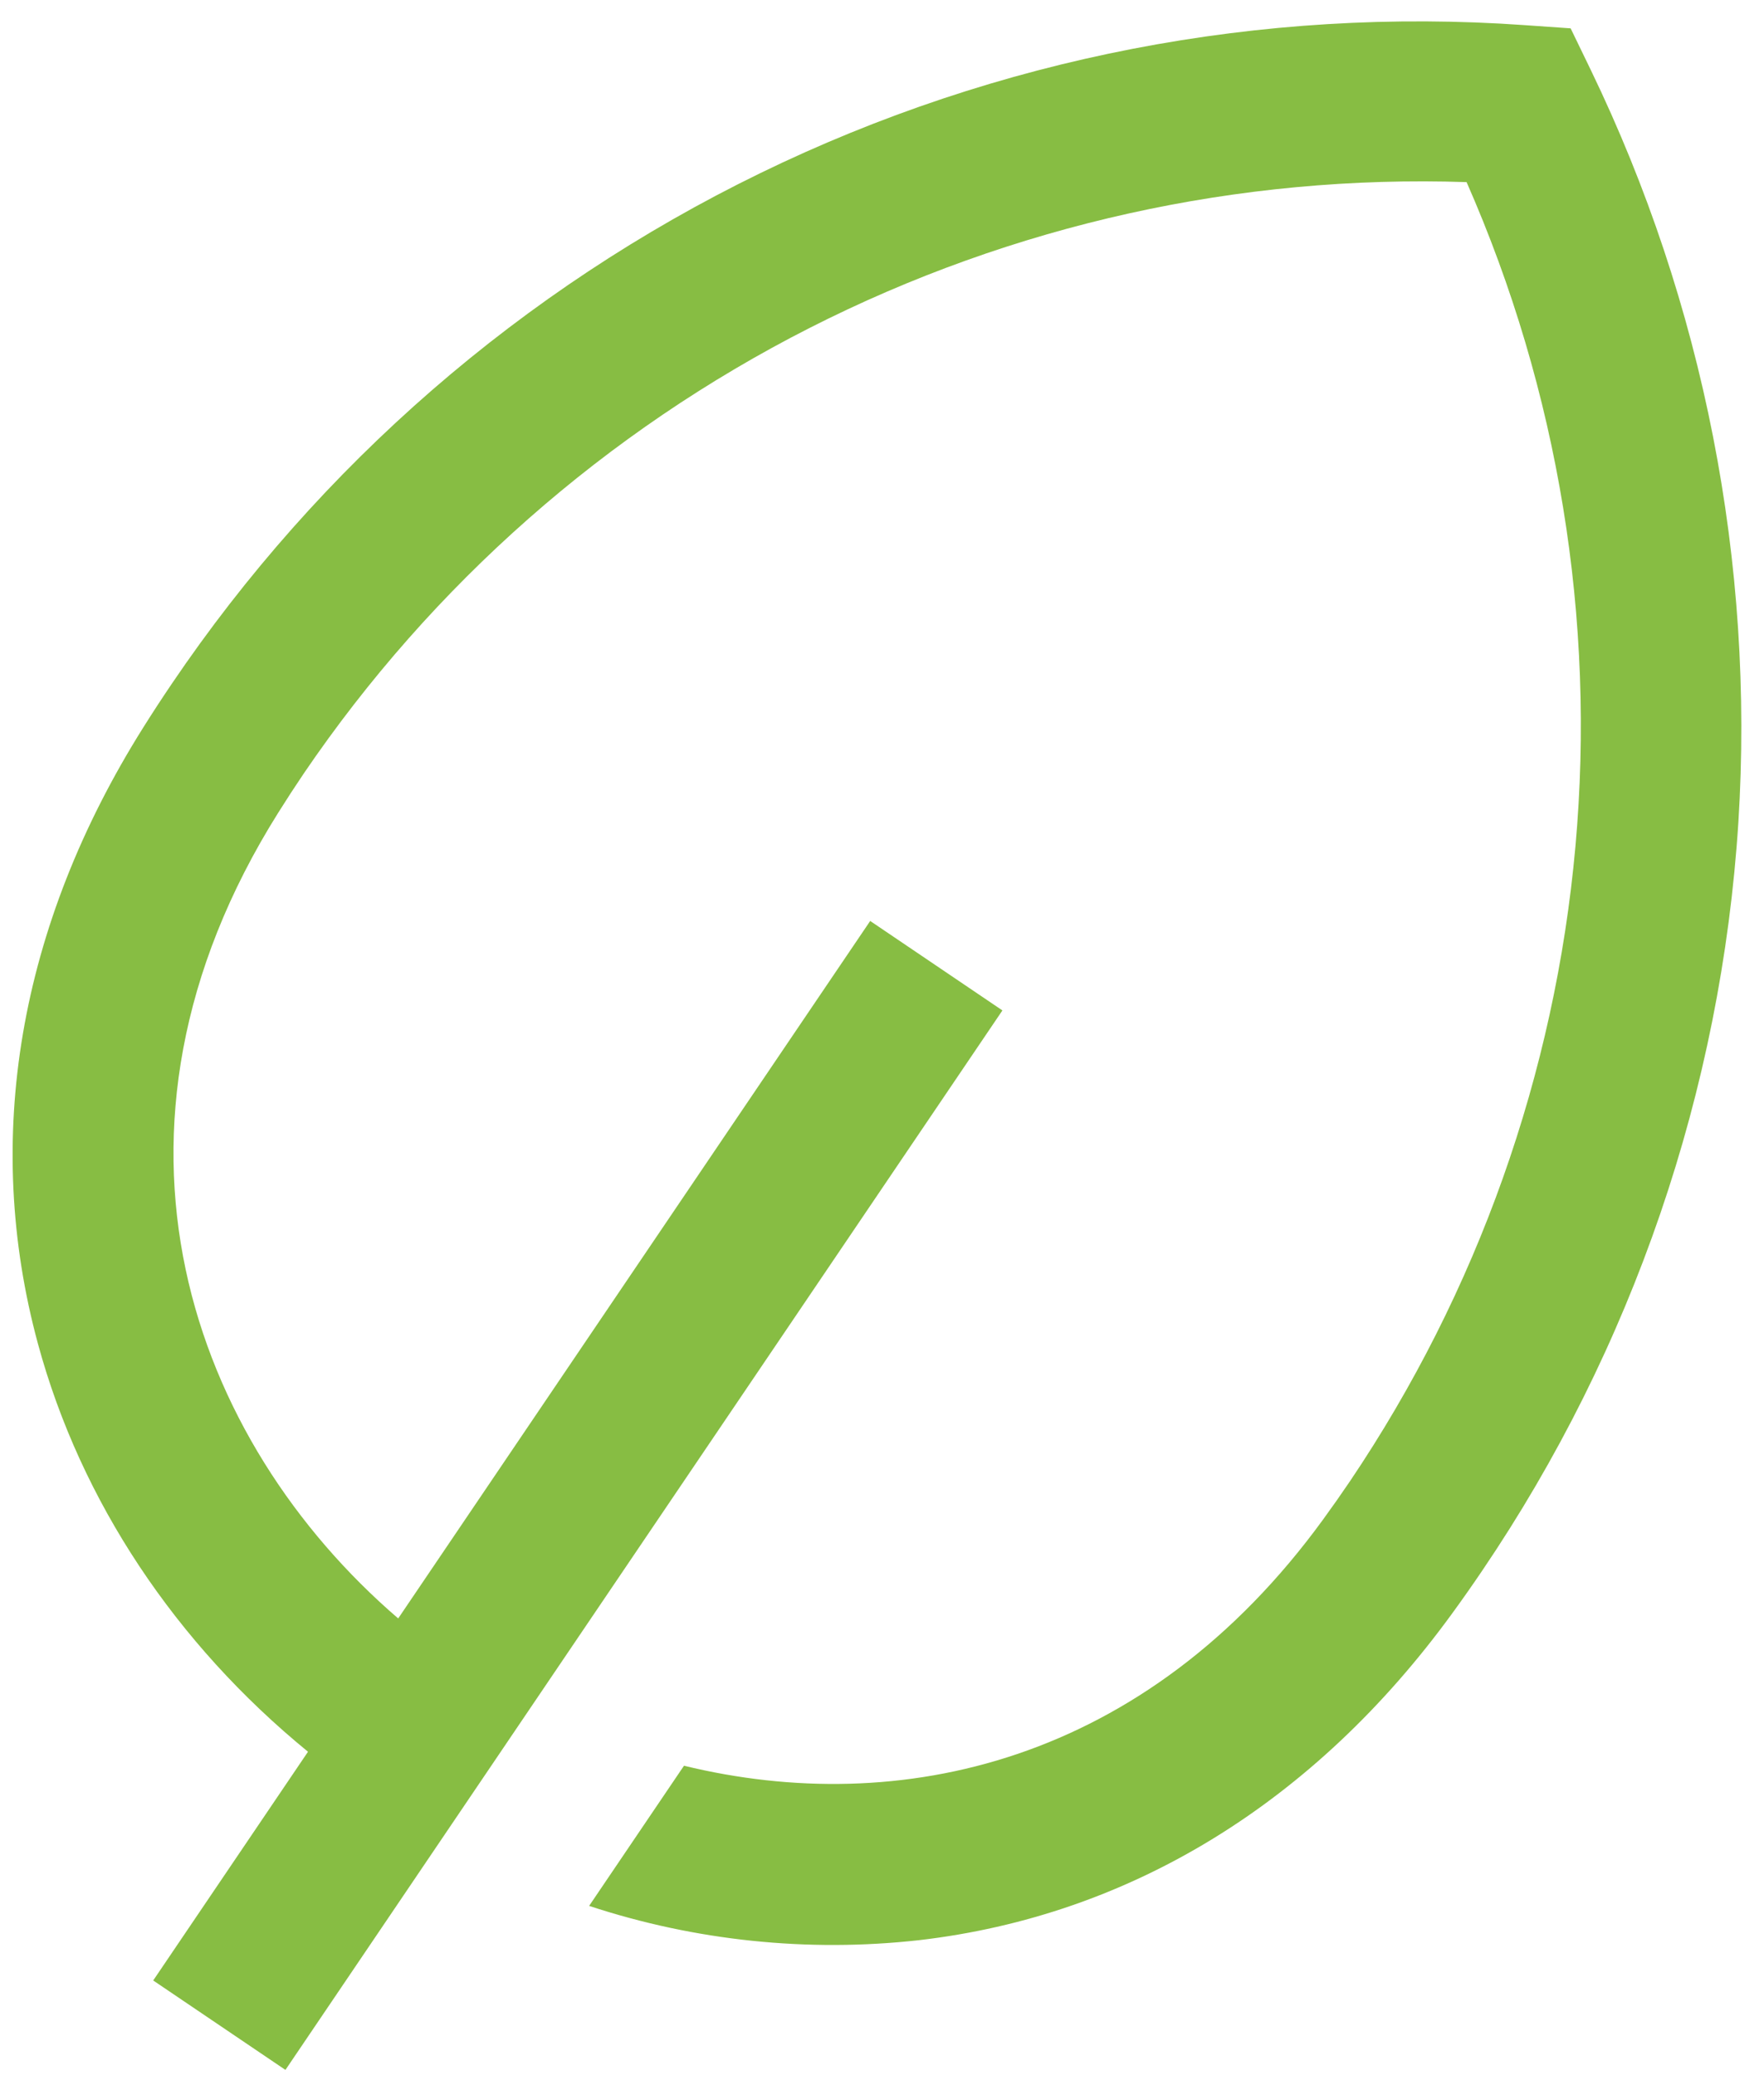 <svg width="68" height="80" viewBox="0 0 68 80" fill="none" xmlns="http://www.w3.org/2000/svg">
<path d="M67.012 31.703C67.638 21.701 65.678 11.711 61.322 2.696L60.546 1.093L58.77 0.969C48.622 0.25 38.459 2.219 29.304 6.677C20.149 11.136 12.325 17.926 6.619 26.366C6.247 26.915 5.878 27.48 5.524 28.044C0.718 35.691 -0.684 43.913 1.467 51.821C3.113 57.872 6.765 63.357 11.873 67.533L5.906 76.351L11.003 79.799L38.642 38.954L33.545 35.505L15.35 62.394C7.415 55.568 2.969 43.675 10.735 31.317C11.052 30.812 11.381 30.306 11.714 29.814C16.659 22.539 23.363 16.633 31.201 12.647C39.039 8.662 47.754 6.726 56.535 7.021C60.073 15.062 61.517 23.872 60.731 32.63C59.946 41.388 56.956 49.807 52.041 57.102C51.708 57.594 51.361 58.089 51.01 58.571C44.143 68.014 34.646 70.09 26.367 68.072L22.71 73.476C26.803 74.824 31.139 75.275 35.424 74.798C43.564 73.855 50.675 69.496 55.987 62.191C56.379 61.653 56.766 61.101 57.138 60.551C62.941 51.985 66.351 42.024 67.012 31.703Z" fill="#87BD43"/>
</svg>
